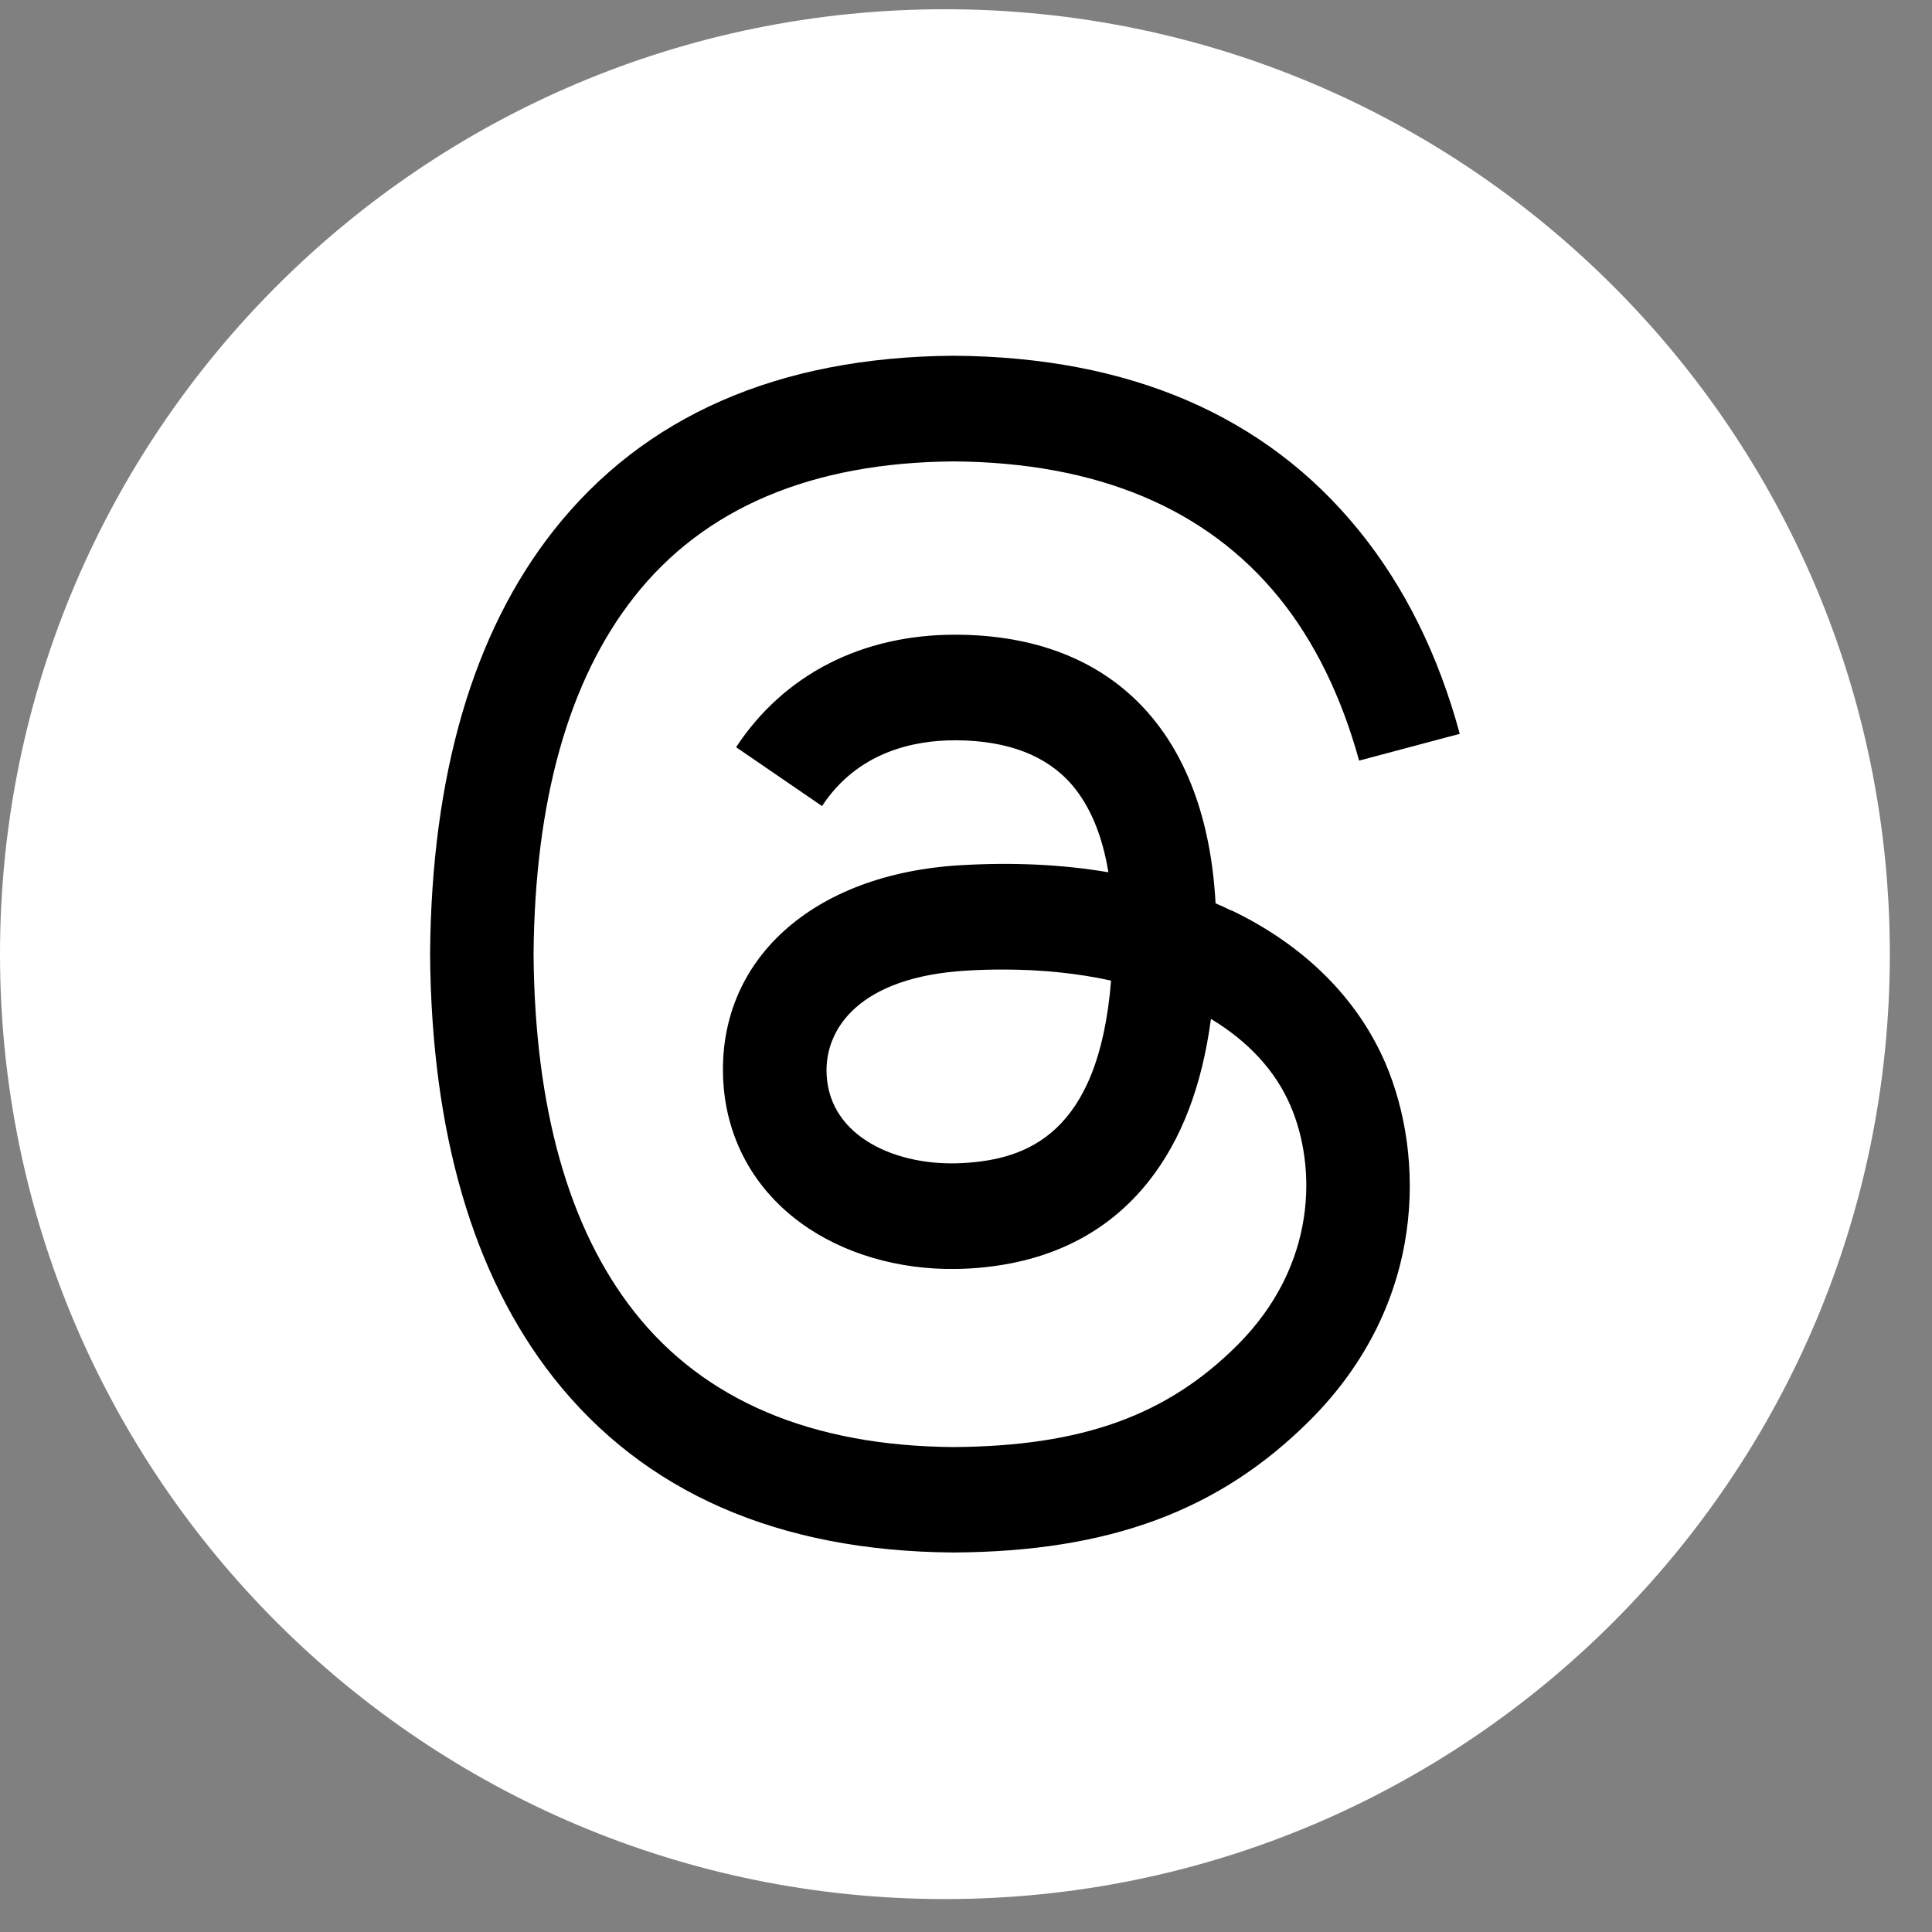 <svg width="23" height="23" viewBox="0 0 23 23" fill="none" xmlns="http://www.w3.org/2000/svg">
<rect x="0" y="0" width="23" height="23" fill="#808080" stroke="none"/>
<path d="M11.249 22.608C17.462 22.608 22.498 17.572 22.498 11.359C22.498 5.146 17.462 0.11 11.249 0.11C5.036 0.11 0 5.146 0 11.359C0 17.572 5.036 22.608 11.249 22.608Z" fill="white"/>
<path d="M14.658 10.84C14.597 10.81 14.535 10.781 14.471 10.754C14.362 8.728 13.254 7.568 11.395 7.556C11.386 7.556 11.378 7.556 11.369 7.556C10.258 7.556 9.332 8.031 8.763 8.895L9.786 9.596C10.211 8.95 10.878 8.813 11.37 8.813C11.376 8.813 11.381 8.813 11.387 8.813C11.999 8.817 12.461 8.995 12.76 9.342C12.977 9.595 13.123 9.944 13.195 10.384C12.652 10.292 12.065 10.263 11.438 10.3C9.67 10.402 8.534 11.432 8.61 12.866C8.649 13.592 9.012 14.218 9.63 14.626C10.153 14.971 10.827 15.14 11.526 15.102C12.451 15.051 13.176 14.698 13.682 14.054C14.066 13.564 14.309 12.929 14.416 12.13C14.857 12.395 15.184 12.745 15.364 13.166C15.671 13.881 15.689 15.056 14.73 16.014C13.89 16.853 12.881 17.216 11.354 17.227C9.662 17.215 8.381 16.672 7.549 15.614C6.77 14.623 6.366 13.192 6.352 11.36C6.367 9.528 6.77 8.097 7.549 7.107C8.381 6.048 9.662 5.505 11.354 5.493C13.059 5.505 14.362 6.051 15.226 7.114C15.649 7.635 15.969 8.291 16.18 9.055L17.378 8.736C17.123 7.795 16.721 6.984 16.175 6.312C15.067 4.948 13.447 4.25 11.359 4.235H11.35C9.267 4.25 7.665 4.951 6.588 6.319C5.63 7.536 5.137 9.23 5.12 11.354V11.358V11.363C5.137 13.487 5.631 15.181 6.588 16.399C7.665 17.767 9.267 18.468 11.35 18.482H11.359C13.212 18.47 14.517 17.984 15.593 16.91C17 15.504 16.957 13.742 16.494 12.659C16.161 11.884 15.527 11.253 14.659 10.837L14.658 10.84ZM11.46 13.846C10.685 13.89 9.88 13.542 9.841 12.797C9.811 12.245 10.234 11.629 11.508 11.555C11.653 11.546 11.797 11.542 11.938 11.542C12.4 11.542 12.833 11.587 13.227 11.674C13.08 13.507 12.219 13.805 11.46 13.846Z" fill="black"/>
</svg>
